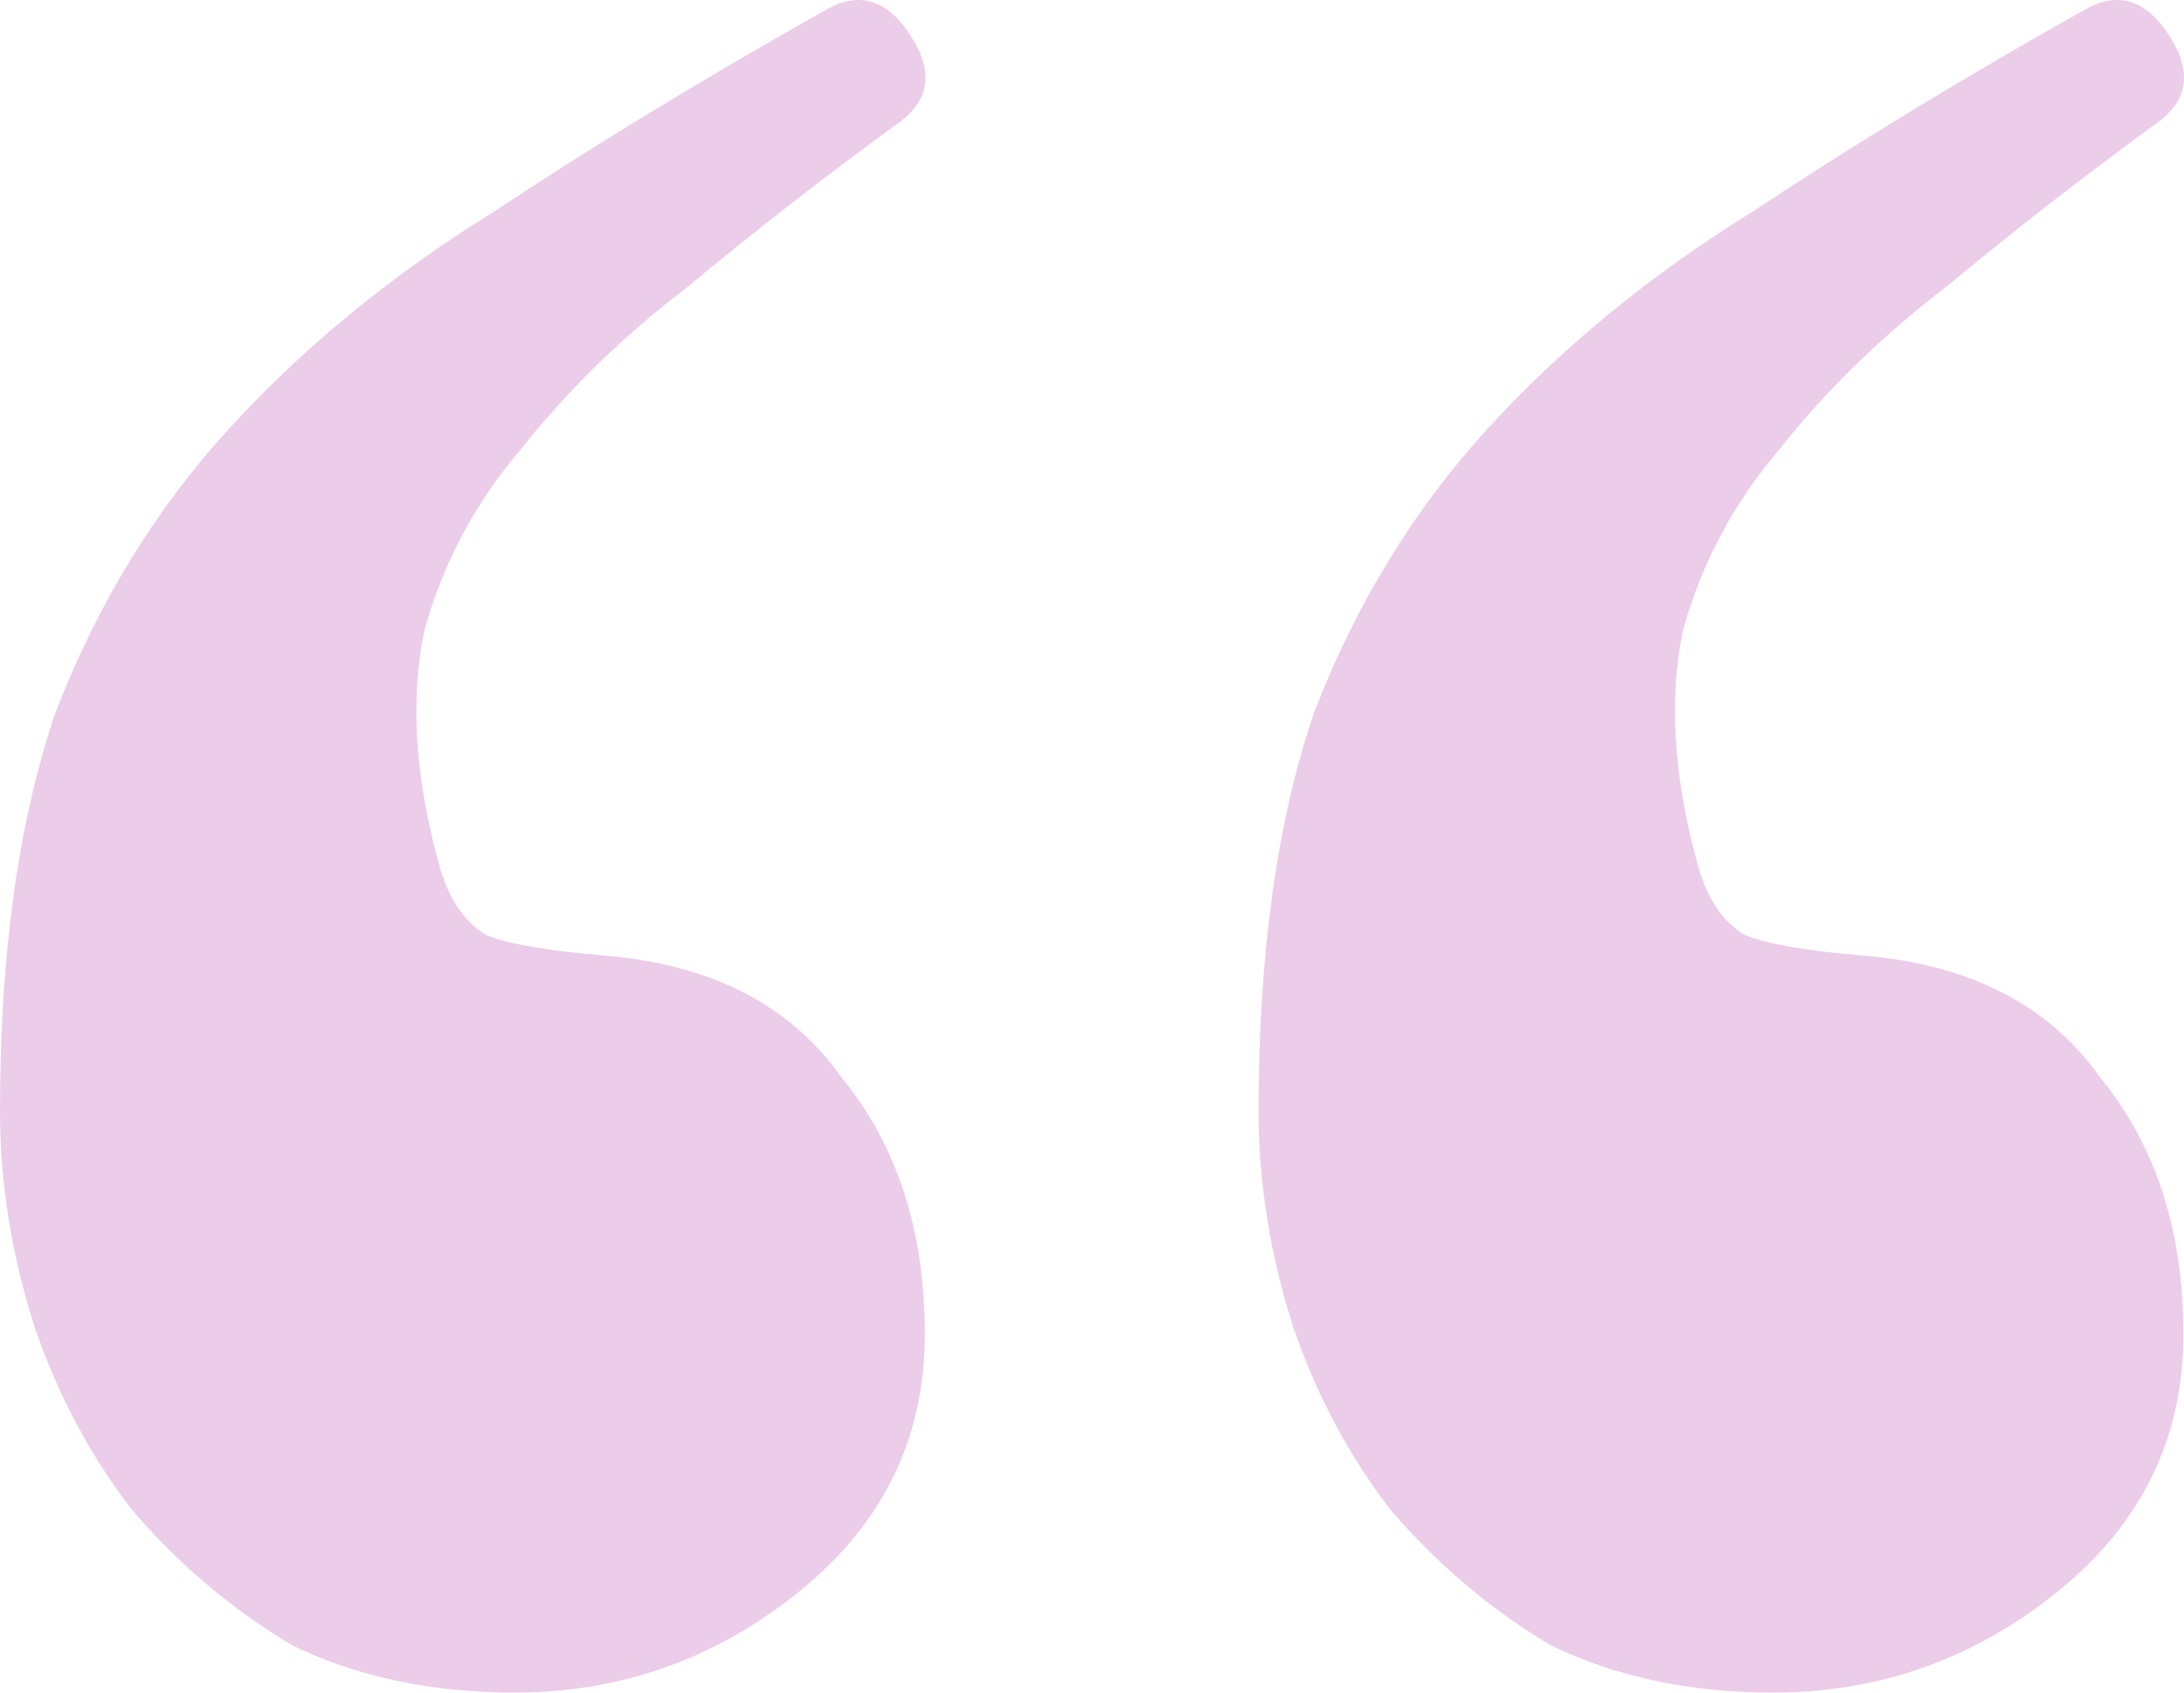 <svg width="40" height="31" viewBox="0 0 40 31" fill="none" xmlns="http://www.w3.org/2000/svg">
<path d="M9.424 31C7.896 31 6.538 30.711 5.349 30.133C4.245 29.473 3.269 28.647 2.42 27.657C1.656 26.666 1.061 25.551 0.637 24.313C0.212 22.992 0 21.671 0 20.35C0 17.461 0.34 15.025 1.019 13.044C1.783 11.063 2.844 9.329 4.203 7.843C5.561 6.357 7.174 5.036 9.042 3.88C10.91 2.642 12.948 1.403 15.155 0.165C15.749 -0.165 16.259 0 16.683 0.66C17.108 1.321 17.023 1.858 16.429 2.27C15.07 3.261 13.797 4.252 12.608 5.242C11.419 6.15 10.401 7.141 9.552 8.214C8.703 9.205 8.108 10.32 7.769 11.558C7.514 12.796 7.599 14.2 8.023 15.768C8.193 16.429 8.49 16.883 8.915 17.131C9.339 17.296 10.061 17.419 11.08 17.502C13.033 17.667 14.476 18.41 15.41 19.731C16.429 20.969 16.938 22.538 16.938 24.437C16.938 26.336 16.174 27.904 14.646 29.142C13.117 30.381 11.377 31 9.424 31ZM32.475 31C30.947 31 29.589 30.711 28.4 30.133C27.296 29.473 26.32 28.647 25.471 27.657C24.707 26.666 24.113 25.551 23.688 24.313C23.264 22.992 23.051 21.671 23.051 20.35C23.051 17.461 23.391 15.025 24.07 13.044C24.834 11.063 25.895 9.329 27.254 7.843C28.612 6.357 30.226 5.036 32.093 3.88C33.961 2.642 35.999 1.403 38.206 0.165C38.801 -0.165 39.31 0 39.735 0.66C40.159 1.321 40.074 1.858 39.48 2.27C38.121 3.261 36.848 4.252 35.659 5.242C34.471 6.15 33.452 7.141 32.603 8.214C31.754 9.205 31.16 10.32 30.82 11.558C30.565 12.796 30.65 14.2 31.075 15.768C31.244 16.429 31.541 16.883 31.966 17.131C32.391 17.296 33.112 17.419 34.131 17.502C36.084 17.667 37.527 18.41 38.461 19.731C39.48 20.969 39.989 22.538 39.989 24.437C39.989 26.336 39.225 27.904 37.697 29.142C36.169 30.381 34.428 31 32.475 31Z" fill="#EBCCE9"/>
</svg>

